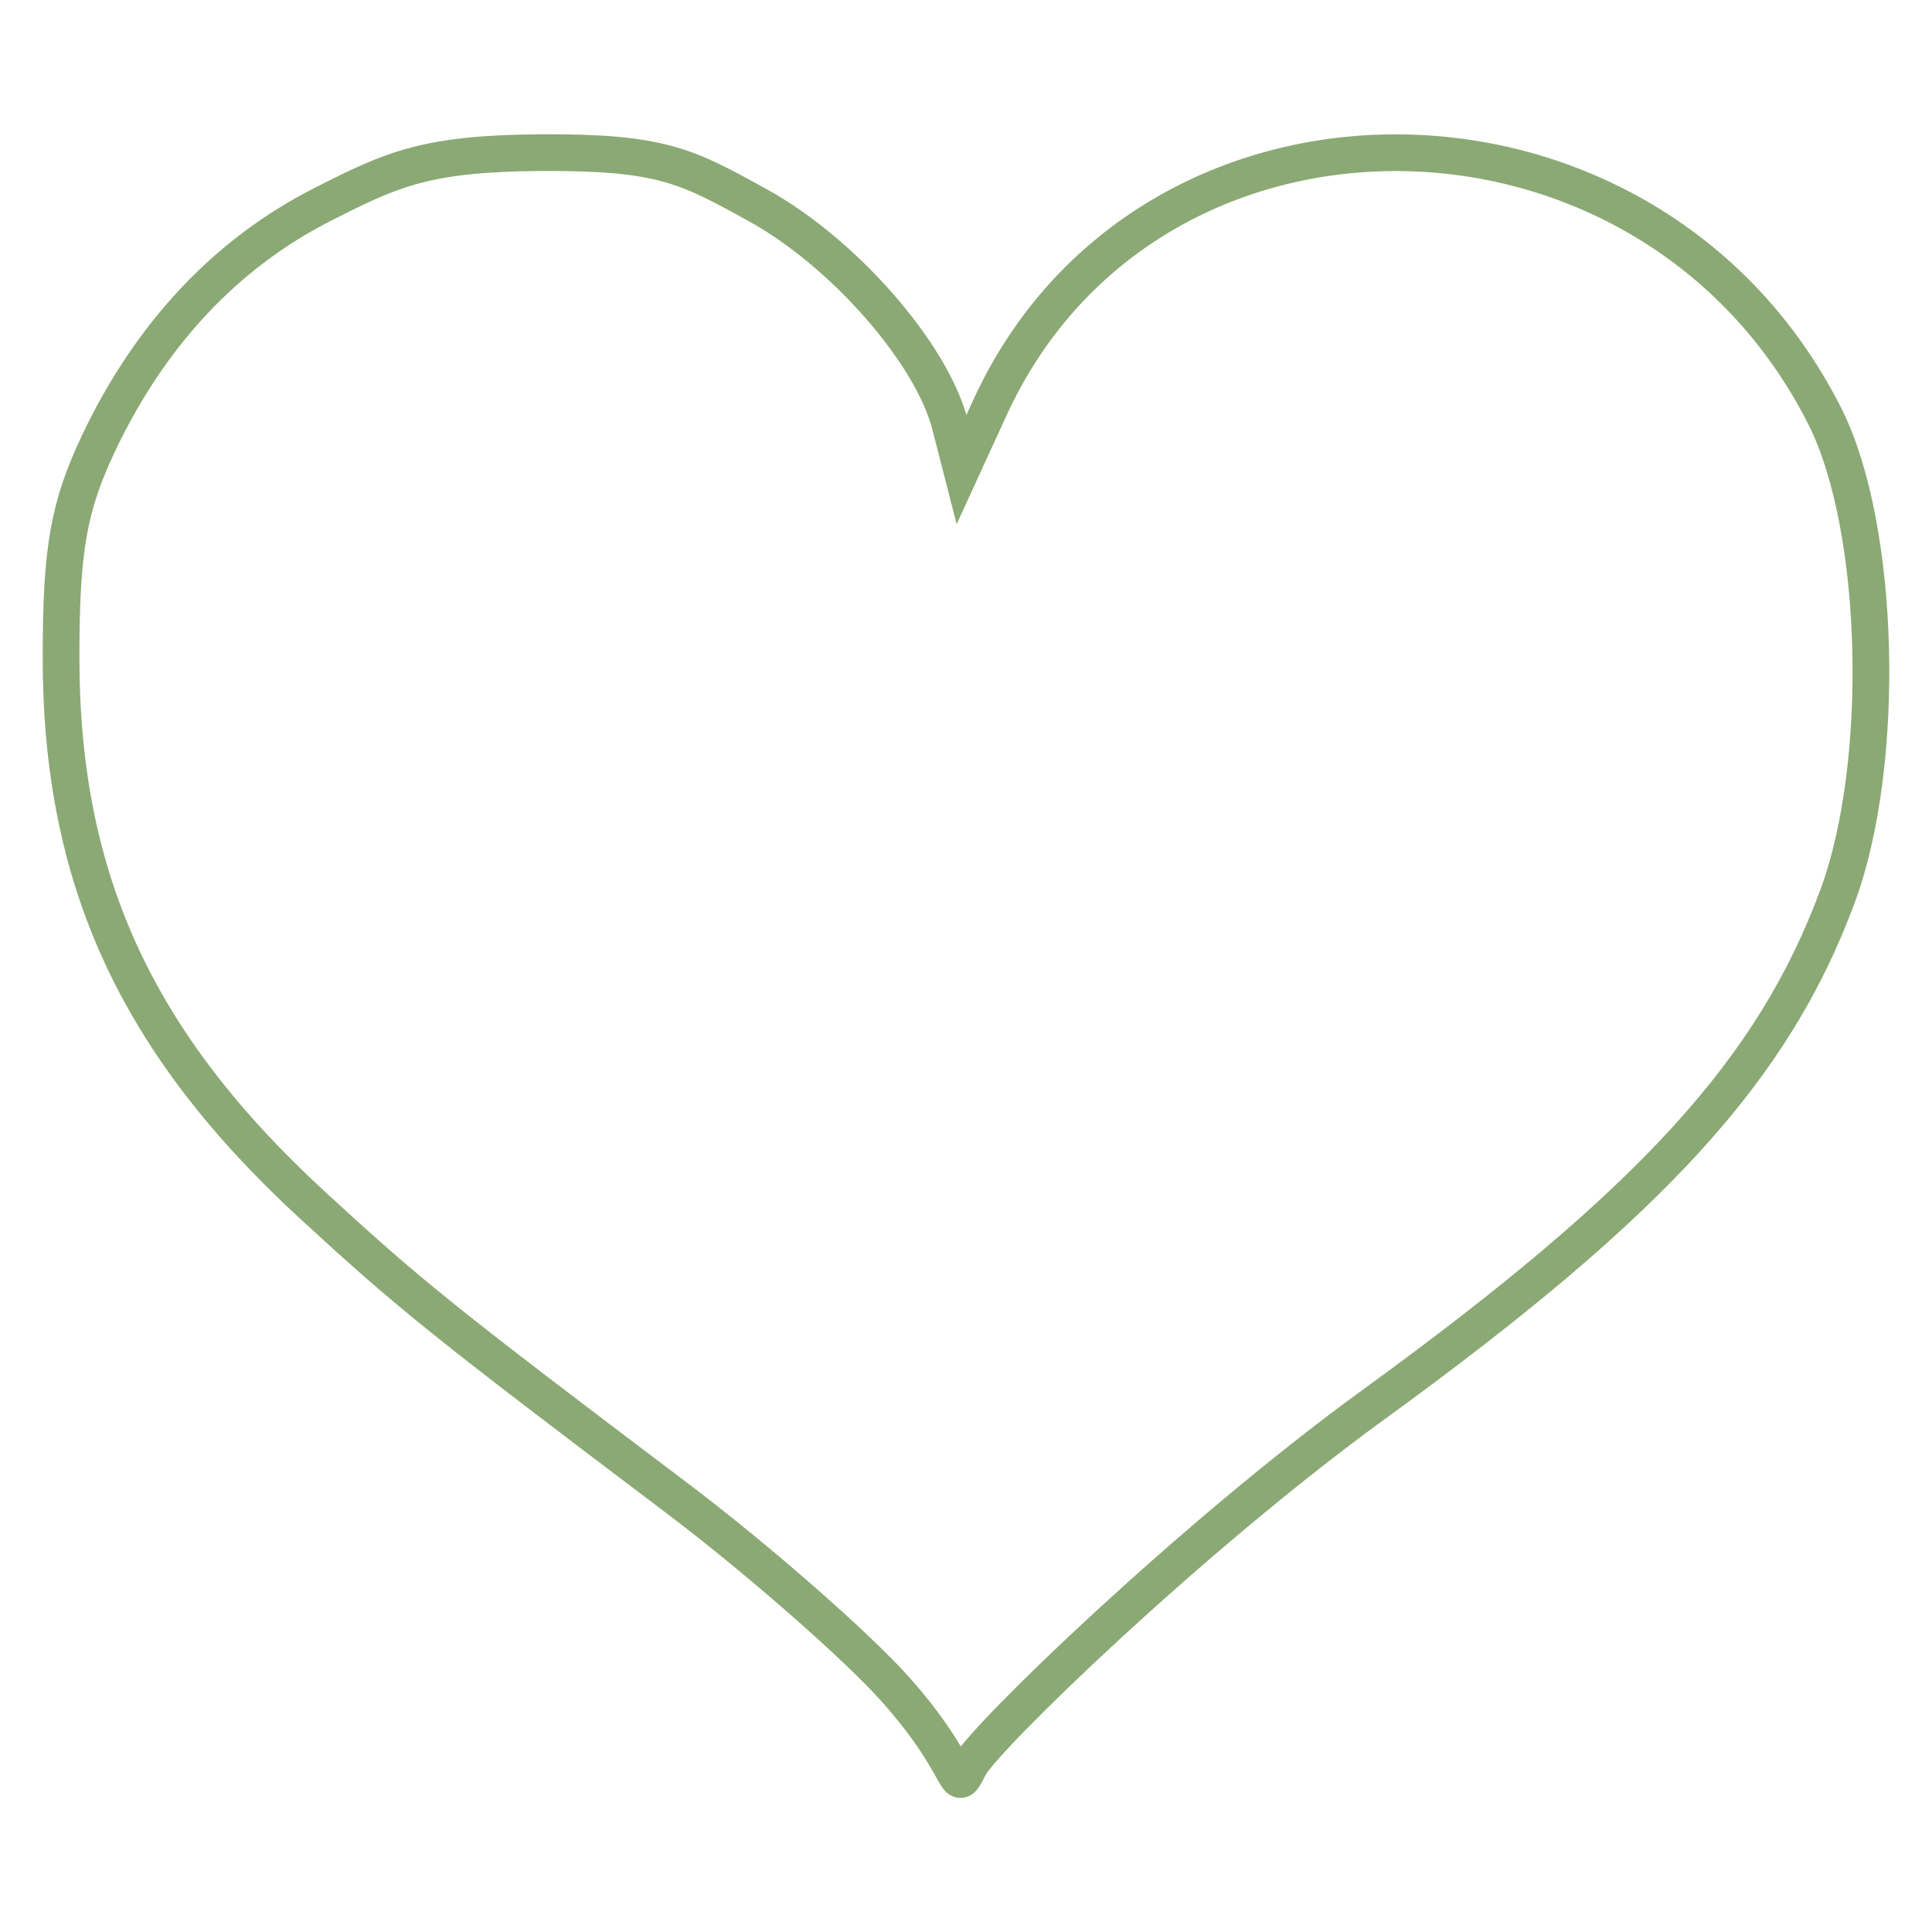 <?xml version="1.0" encoding="utf-8"?>
<!-- Generator: Adobe Illustrator 17.1.0, SVG Export Plug-In . SVG Version: 6.00 Build 0)  -->
<!DOCTYPE svg PUBLIC "-//W3C//DTD SVG 1.1//EN" "http://www.w3.org/Graphics/SVG/1.1/DTD/svg11.dtd">
<svg version="1.1" id="svg2" xmlns:svg="http://www.w3.org/2000/svg"
	 xmlns="http://www.w3.org/2000/svg" xmlns:xlink="http://www.w3.org/1999/xlink" x="0px" y="0px" viewBox="0 0 1000 1000"
	 enable-background="new 0 0 1000 1000" xml:space="preserve">
<g id="layer1">
	<path id="path2417" fill="none" stroke="#8BA974" stroke-width="19" stroke-miterlimit="10" d="M463.1,874
		c-20.2-22.5-70.5-66.6-111.8-97.9c-122.5-92.5-139.2-106-189-151.8C70.4,539.9,31.5,455,31.6,339.9c0-56.2,4-77.9,19.6-110.9
		c26.8-56.2,66-98.1,116.4-123.5c35.6-18.1,53.1-26.1,112.6-26.5c62.2-0.3,75.2,6.9,111.8,27.1c44.5,24.4,90.3,76.7,99.8,113.9
		l5.9,23l14.5-31.6c81.5-178.6,341.9-175.8,432.5,4.4c28.7,57.2,31.9,179.3,6.4,248.1c-33.2,89.7-95.7,158.2-240,263
		c-94.7,68.8-201.8,172.7-209.3,187.3C493.1,931.1,501.3,916.8,463.1,874z"/>
	<g id="g2221" transform="translate(129.286,-64.286)">
	</g>
</g>
</svg>
